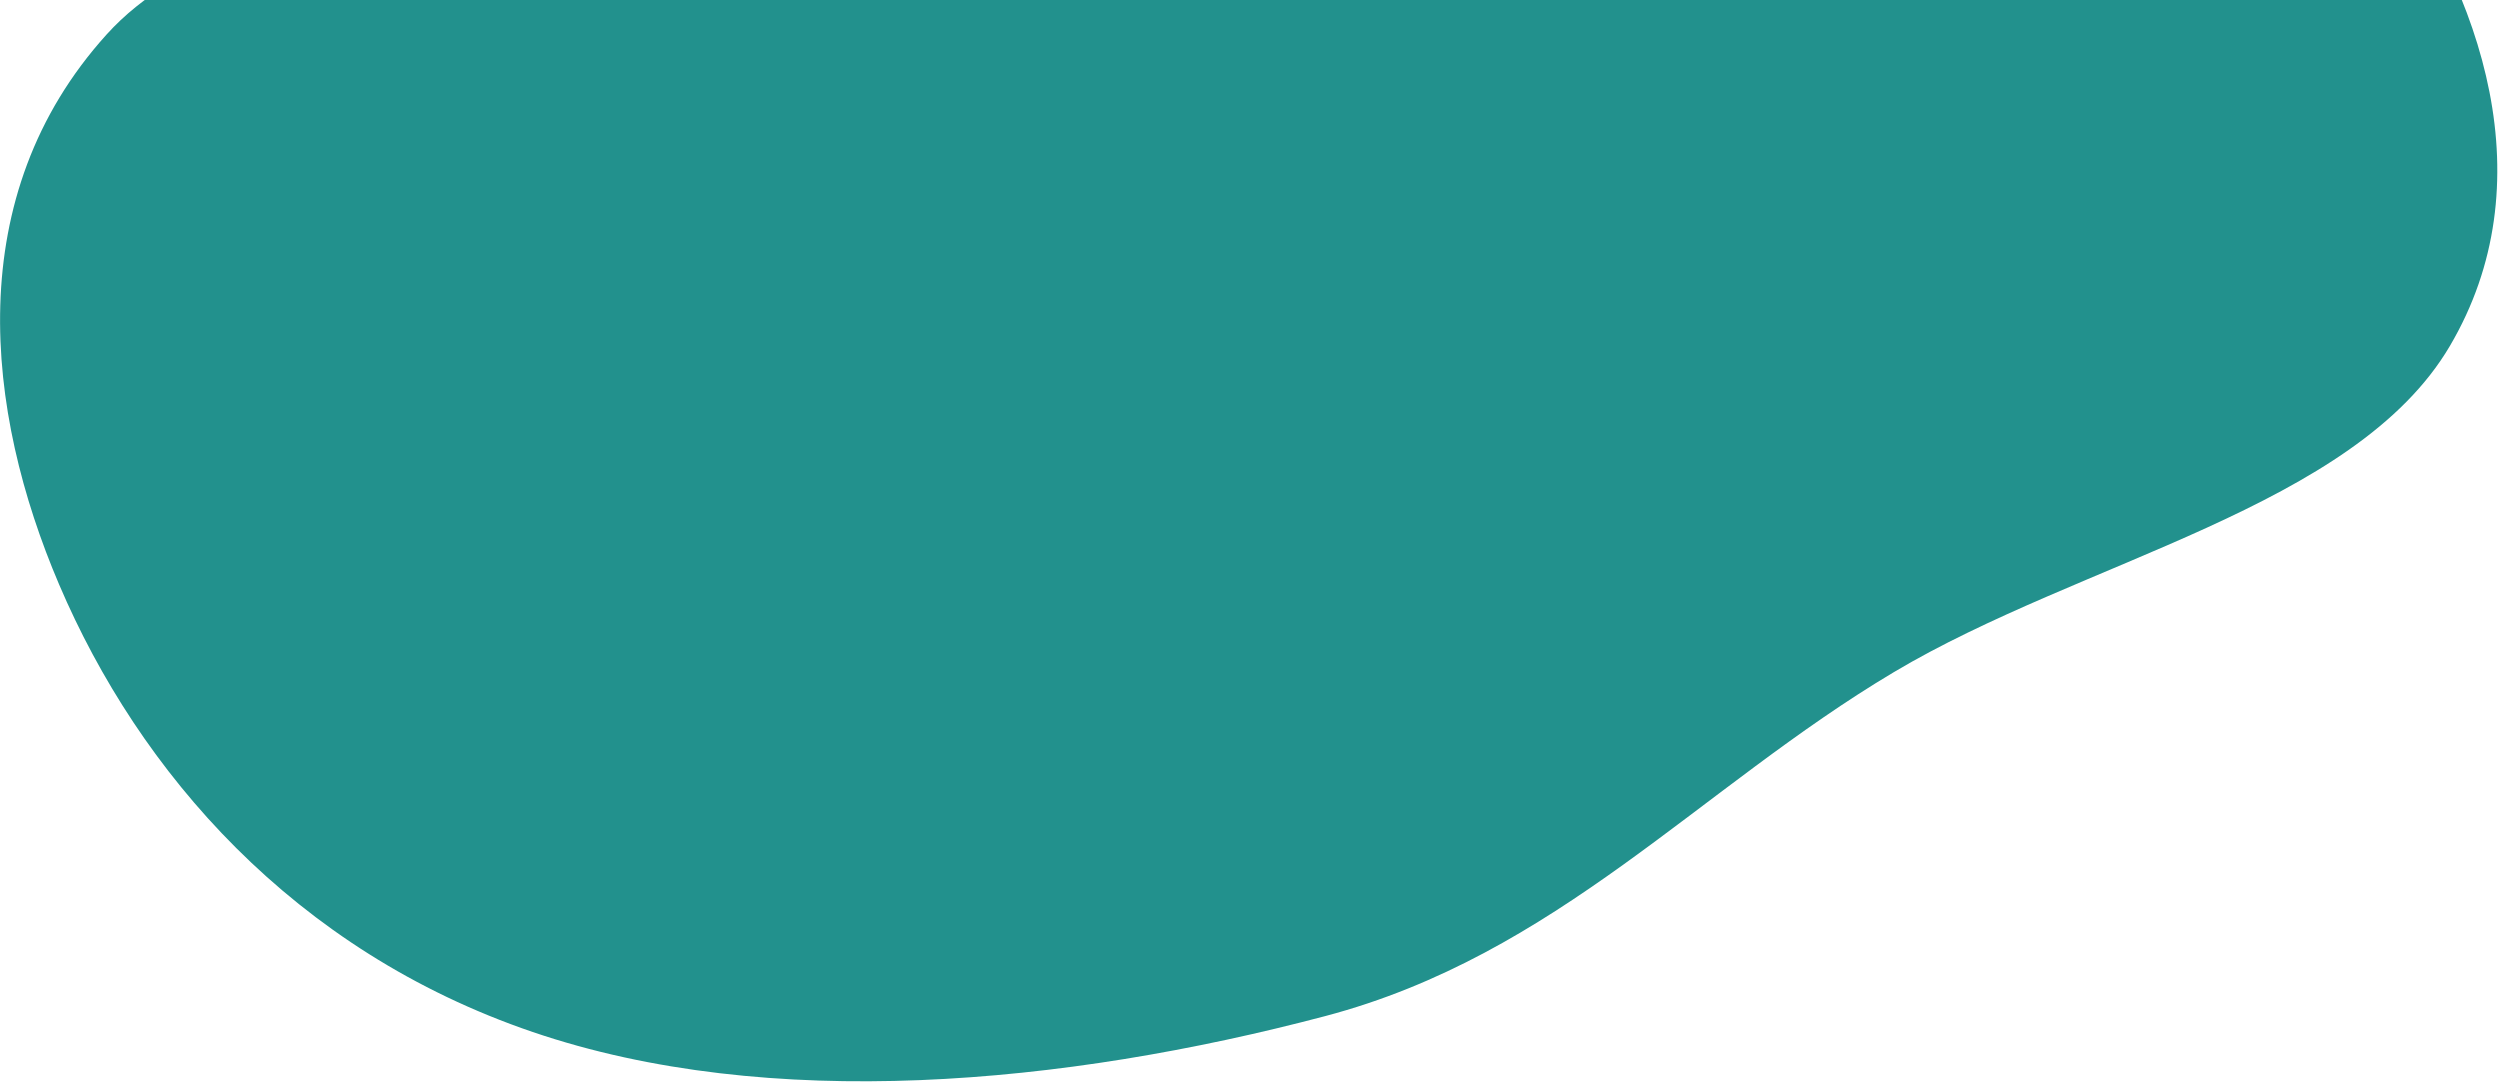 <svg width="638" height="276" viewBox="0 0 638 276" fill="none" xmlns="http://www.w3.org/2000/svg">
<path d="M253.013 -156.642C209.562 -137.718 235.965 -81.735 199.904 -55.315C152.723 -20.748 63.997 -31.914 27.22 8.784C-10.108 50.091 -3.797 104.95 15.099 149.194C35.536 197.047 74.873 242.551 135.945 263.365C196.298 283.933 271.596 276.912 338.198 259.307C397.214 243.706 433.631 201.131 483.28 171.55C531.279 142.951 600.862 129.638 625.2 88.308C649.581 46.907 633.945 -1.102 606.703 -38.033C582.607 -70.697 529.354 -81.579 486.035 -100.347C452.935 -114.688 419.77 -126.093 382.877 -135.006C340.12 -145.335 294.463 -174.695 253.013 -156.642Z" fill="#22918d"/>
</svg>
